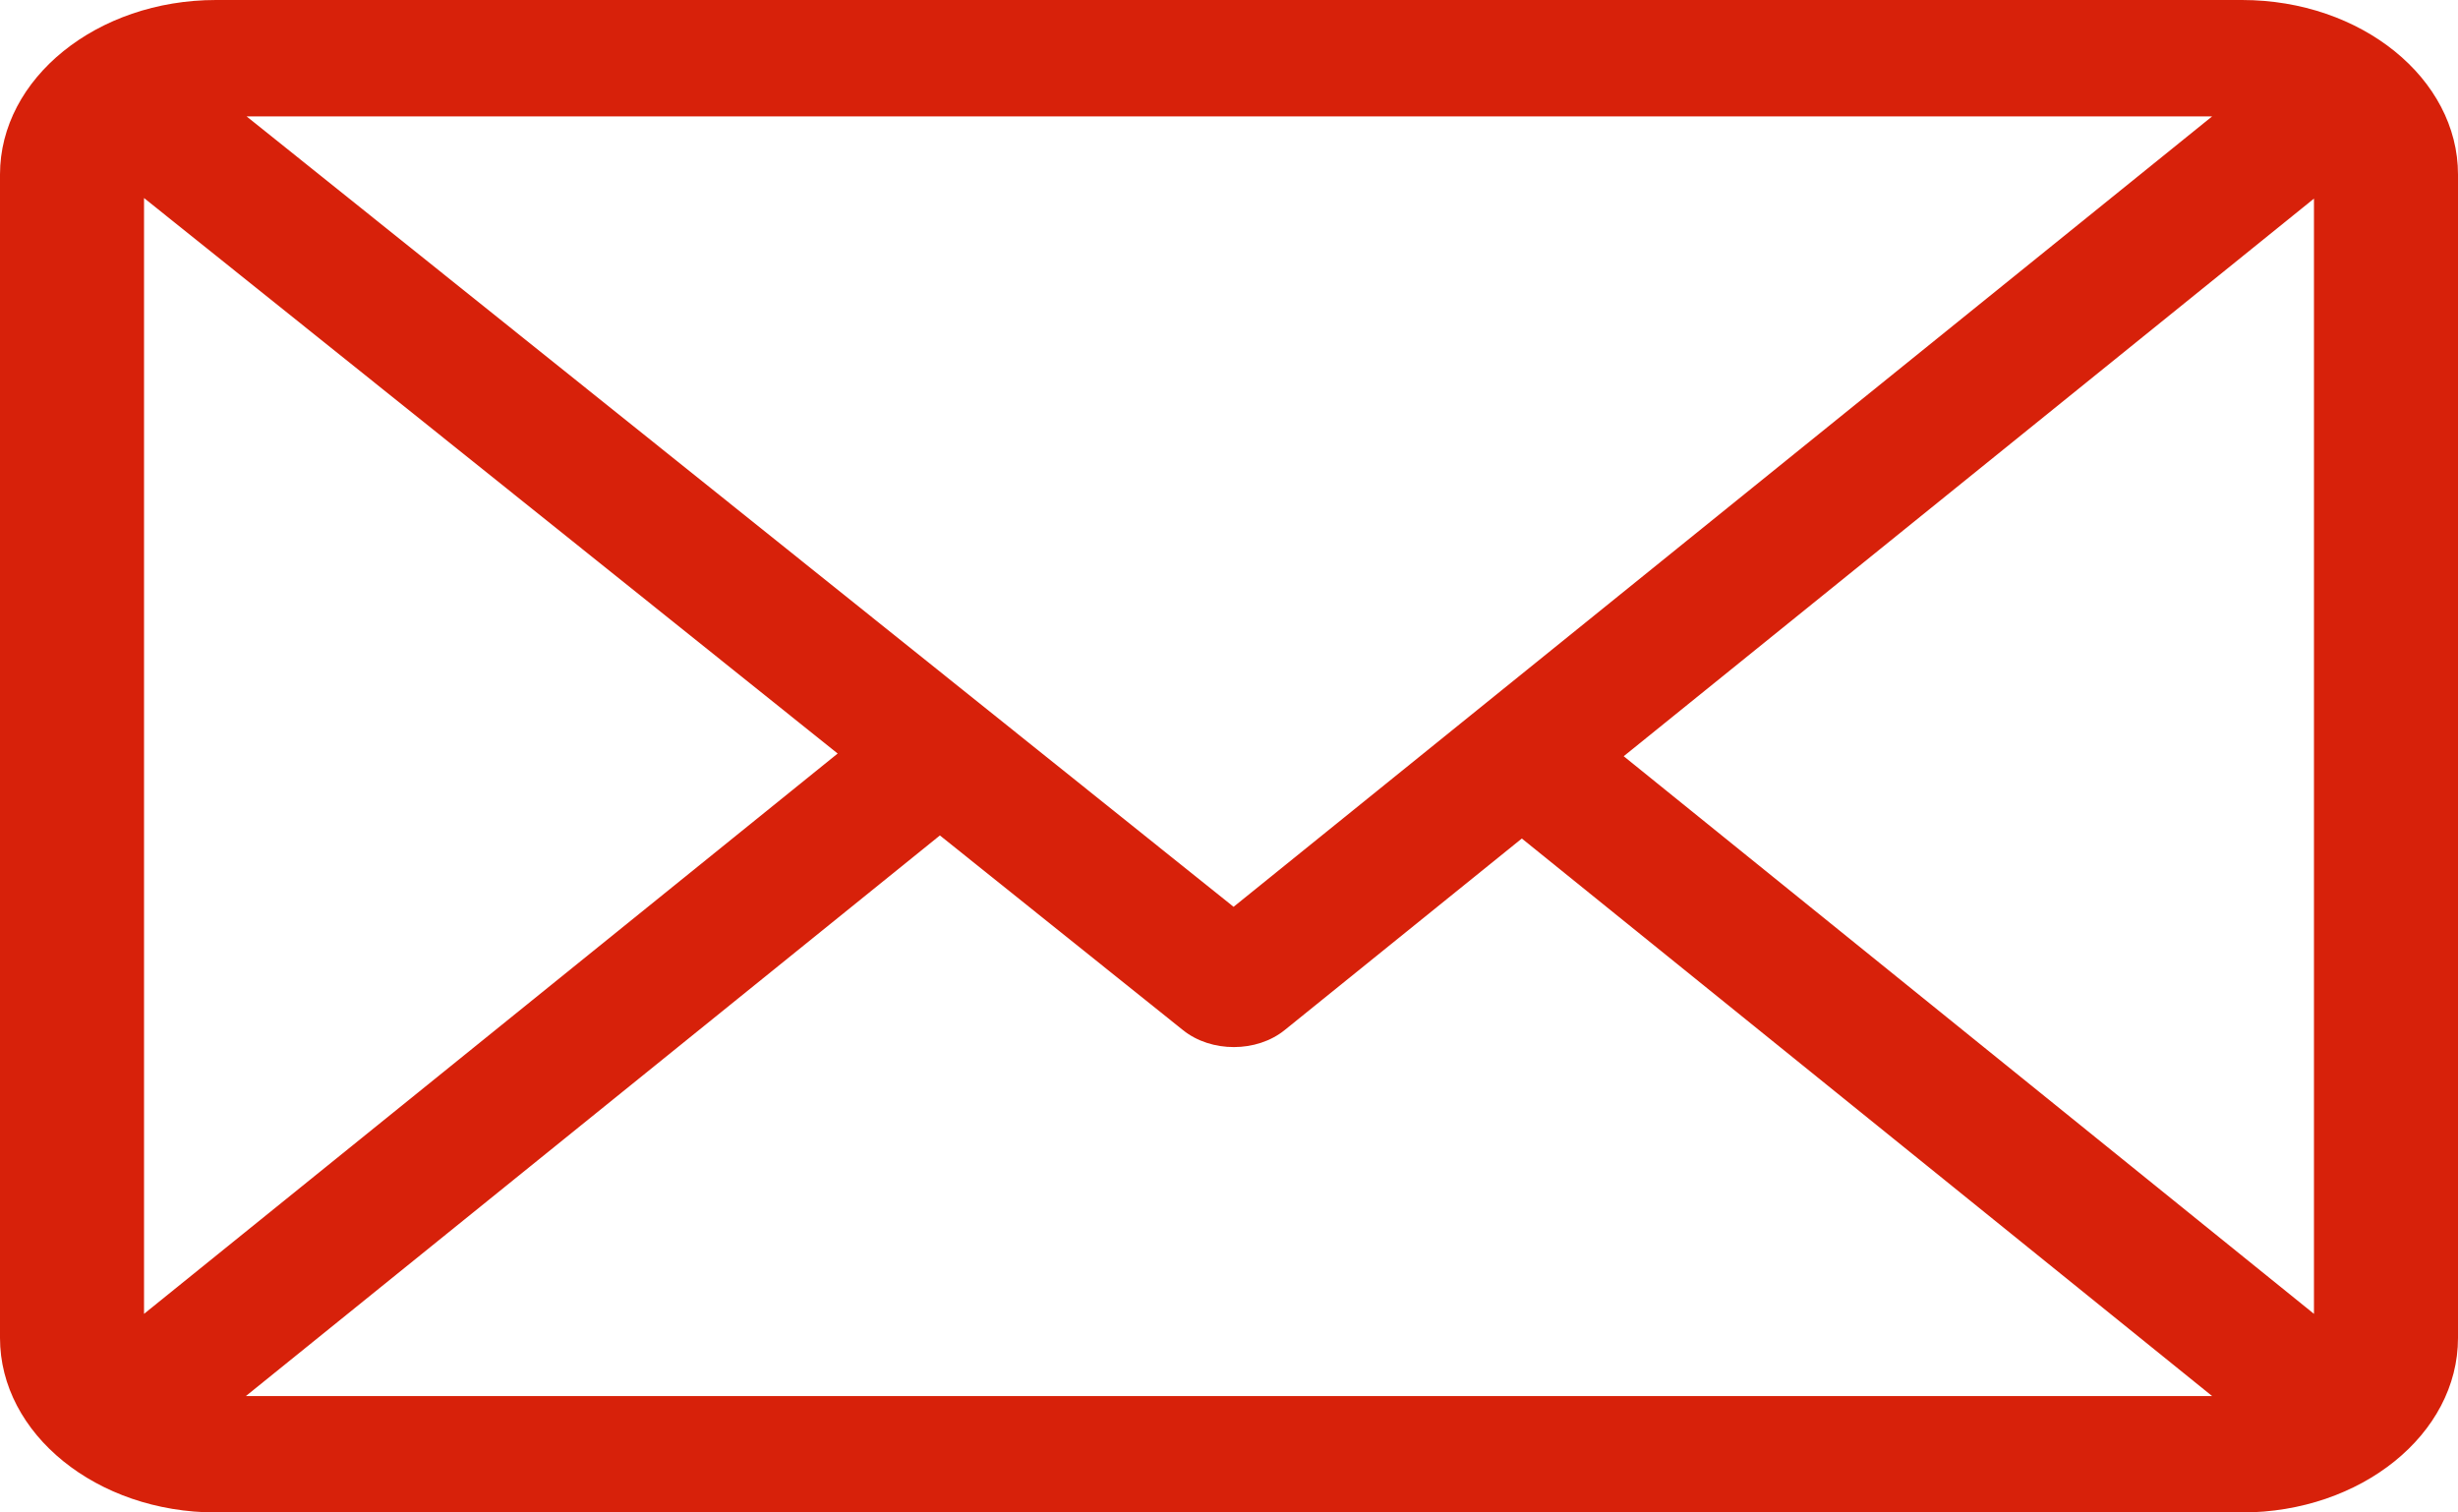 <svg width="52" height="32" viewBox="0 0 52 32" fill="none" xmlns="http://www.w3.org/2000/svg">
<path fill-rule="evenodd" clip-rule="evenodd" d="M47.43 0H4.57C2.053 0 0 1.657 0 3.692V28.308C0 30.336 2.044 32 4.57 32H47.43C49.94 32 52 30.349 52 28.308V3.692C52 1.664 49.956 0 47.43 0ZM46.799 2.462L26.097 19.186L5.216 2.462H46.799ZM3.047 4.19V27.798L17.721 15.943L3.047 4.19ZM5.201 29.538L19.884 17.676L25.029 21.797C25.625 22.274 26.586 22.273 27.179 21.793L32.195 17.741L46.799 29.538H5.201ZM34.35 16L48.953 27.798V4.202L34.35 16Z" fill="#D7210A"/>
</svg>
